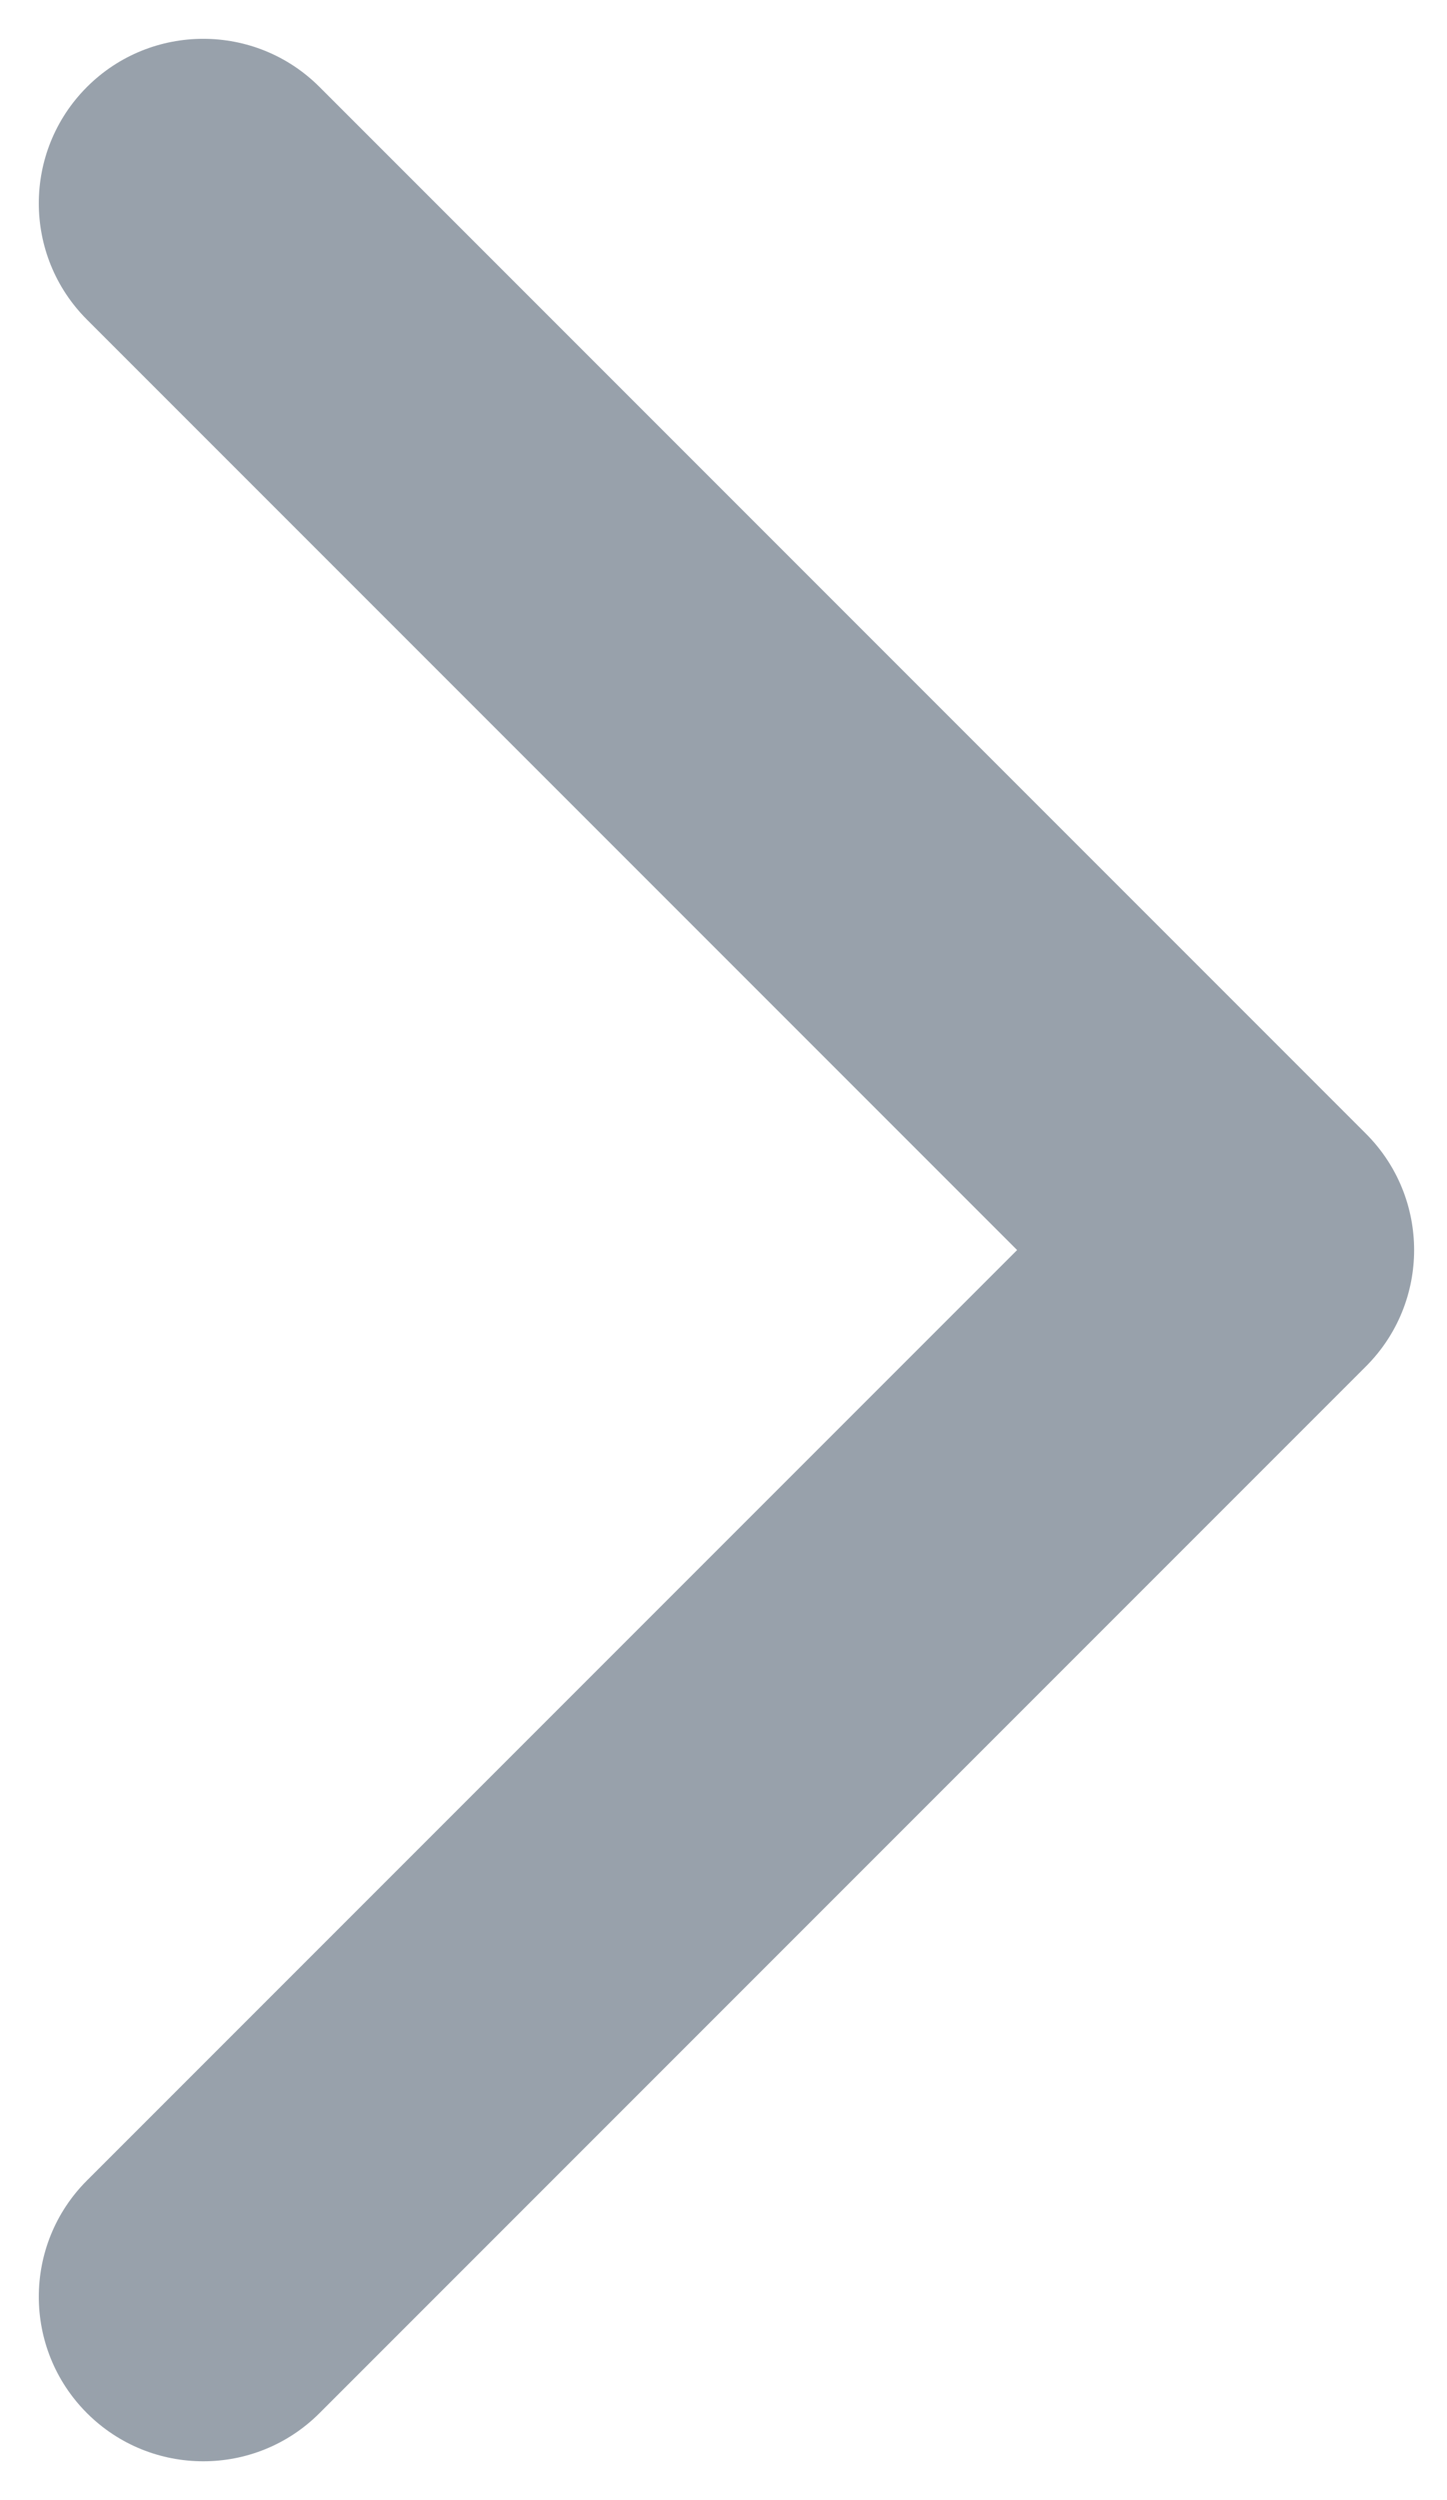 <svg width="22" height="38" viewBox="0 0 22 38" fill="none" xmlns="http://www.w3.org/2000/svg">
<path d="M18 16.5C16.619 16.5 15.5 17.619 15.5 19C15.5 20.381 16.619 21.5 18 21.5V16.5ZM20.768 20.768C21.744 19.791 21.744 18.209 20.768 17.232L4.858 1.322C3.882 0.346 2.299 0.346 1.322 1.322C0.346 2.299 0.346 3.882 1.322 4.858L15.464 19L1.322 33.142C0.346 34.118 0.346 35.701 1.322 36.678C2.299 37.654 3.882 37.654 4.858 36.678L20.768 20.768ZM18 21.5H19V16.5H18V21.5Z" fill="#98A1AB"/>
</svg>
